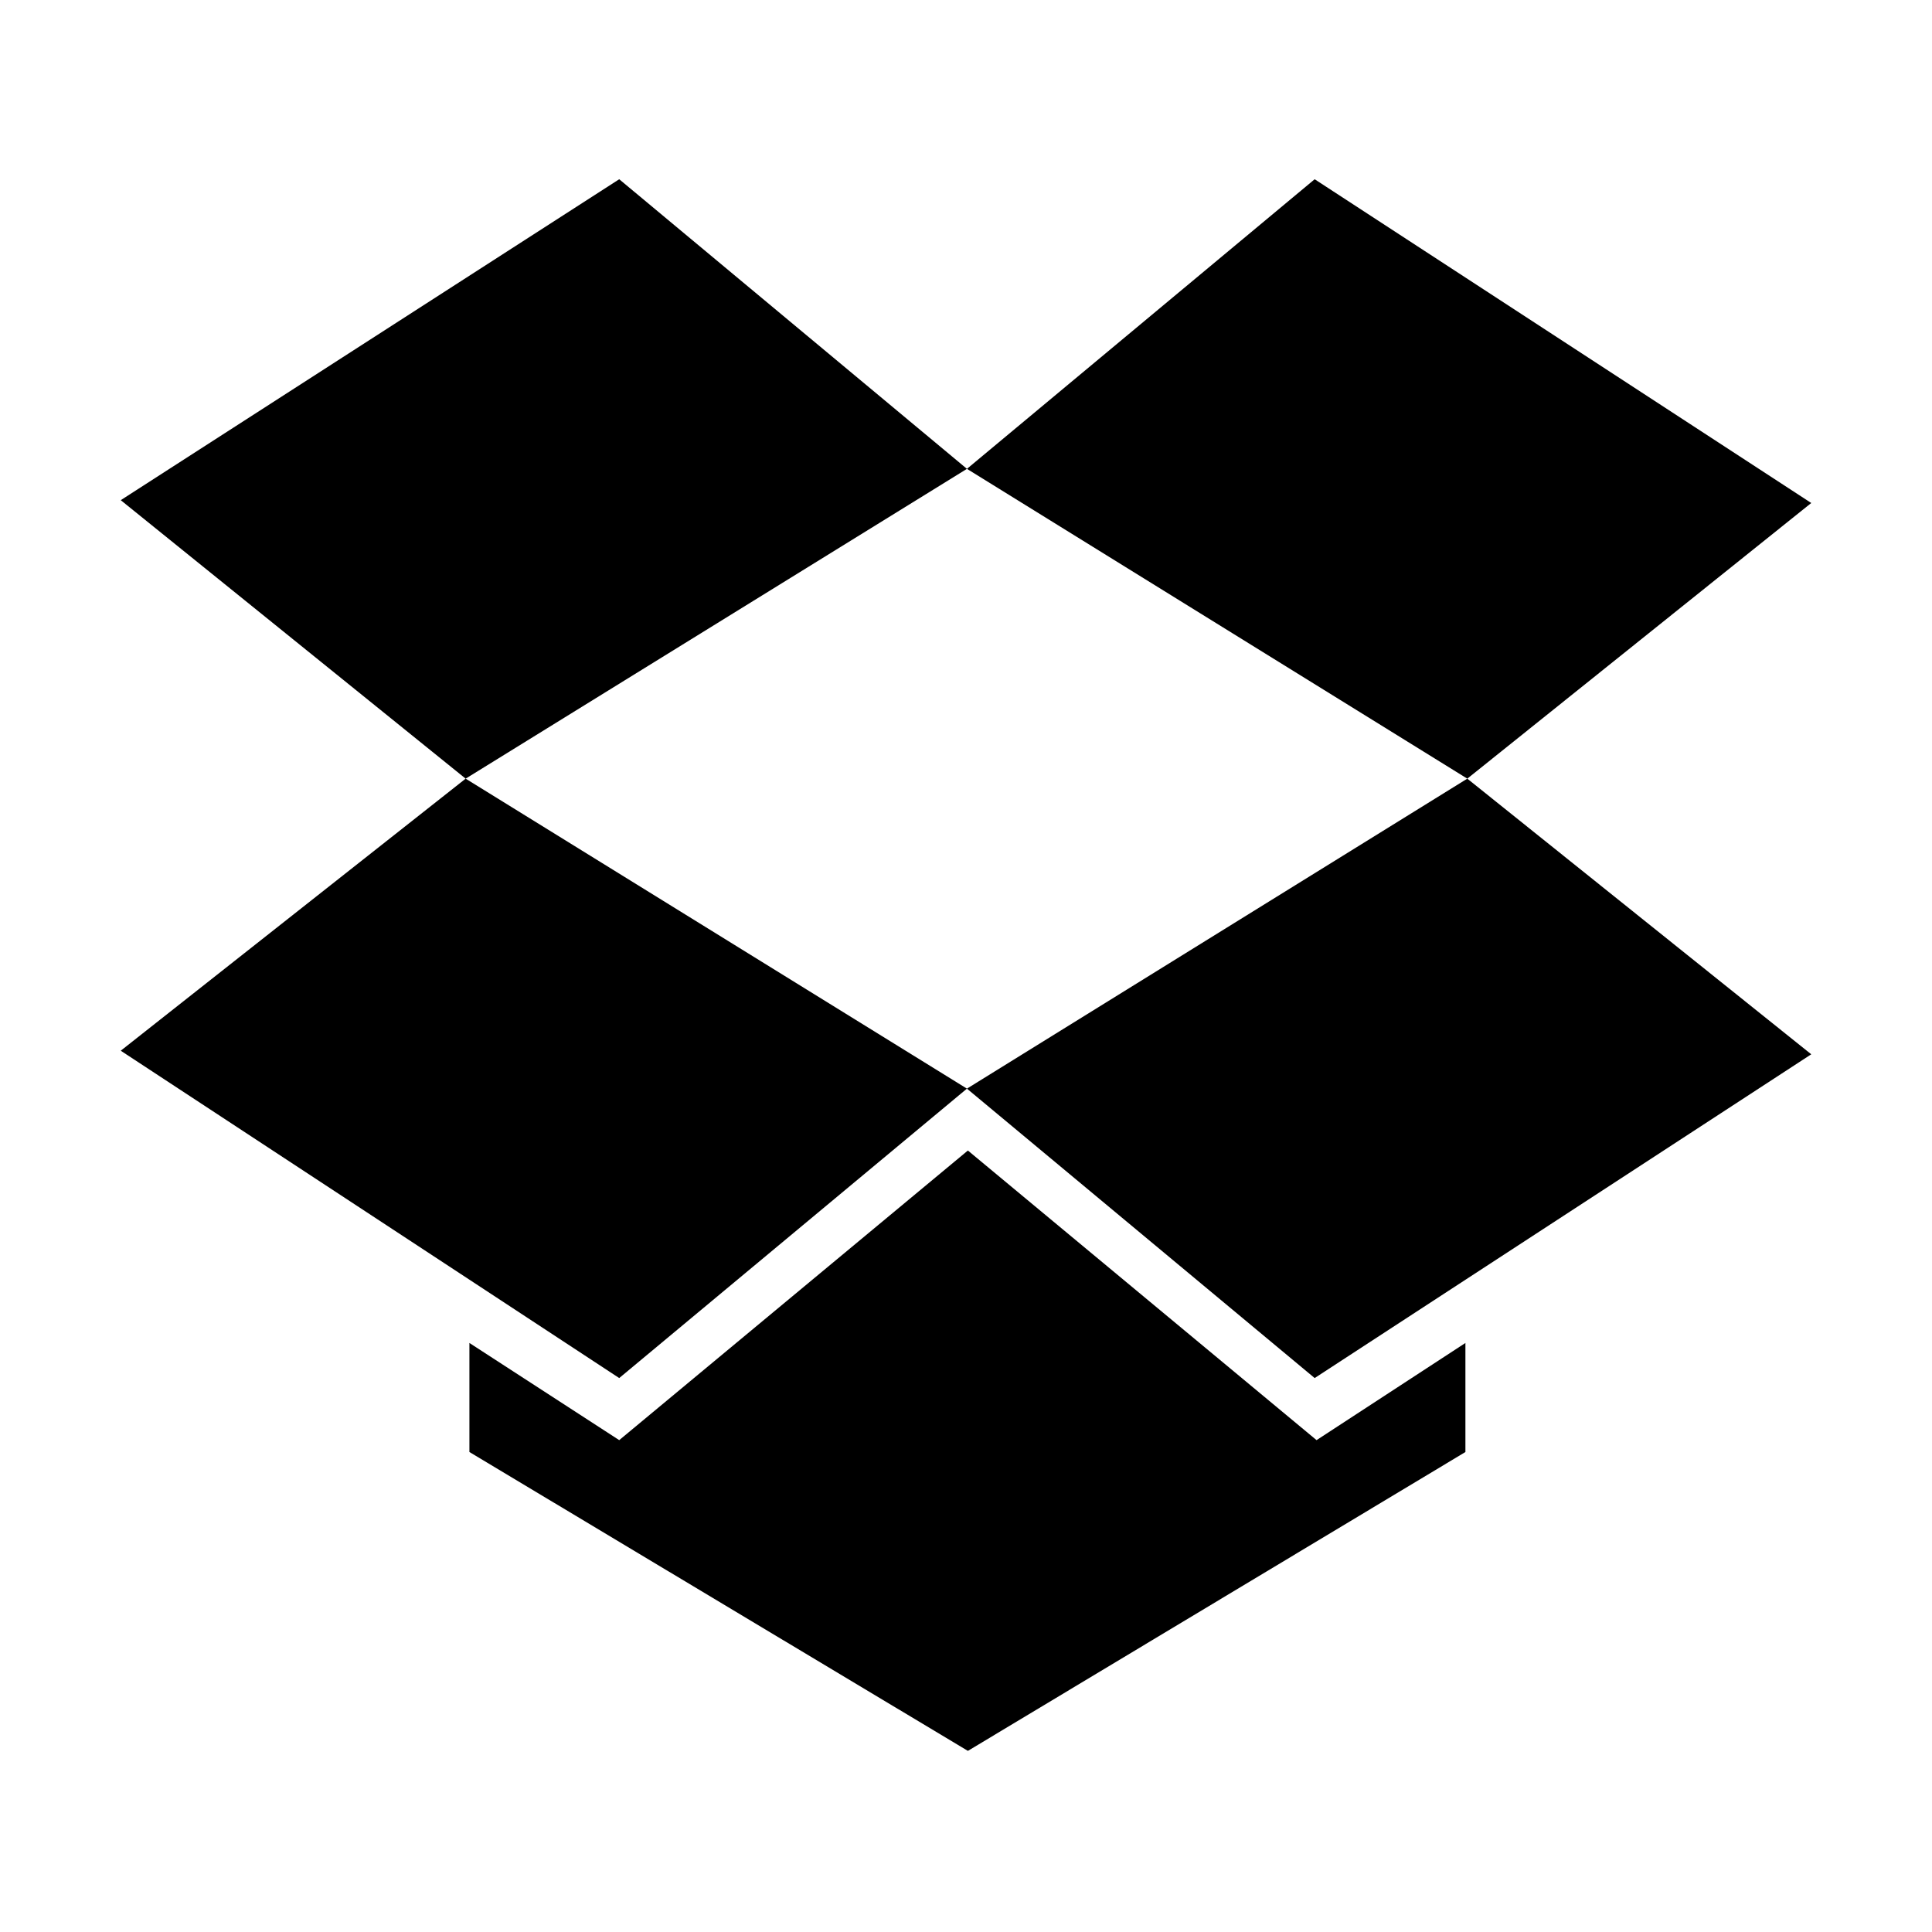 <svg xmlns="http://www.w3.org/2000/svg" viewBox="0 0 1024 1024" class="icon"><path d="m64 556.9 264.2 173.5L512.5 577 246.8 412.7zm896-290.3zm0 0L696.8 95 512.5 248.5l265.2 164.2L512.5 577l184.3 153.4L960 558.8 777.7 412.7zM513 609.8 328.2 763.3l-79.4-51.5v57.8L513 928l263.7-158.4v-57.8l-78.9 51.5zM328.2 95 64 265.1l182.8 147.6 265.7-164.2zM64 556.9z"/></svg>